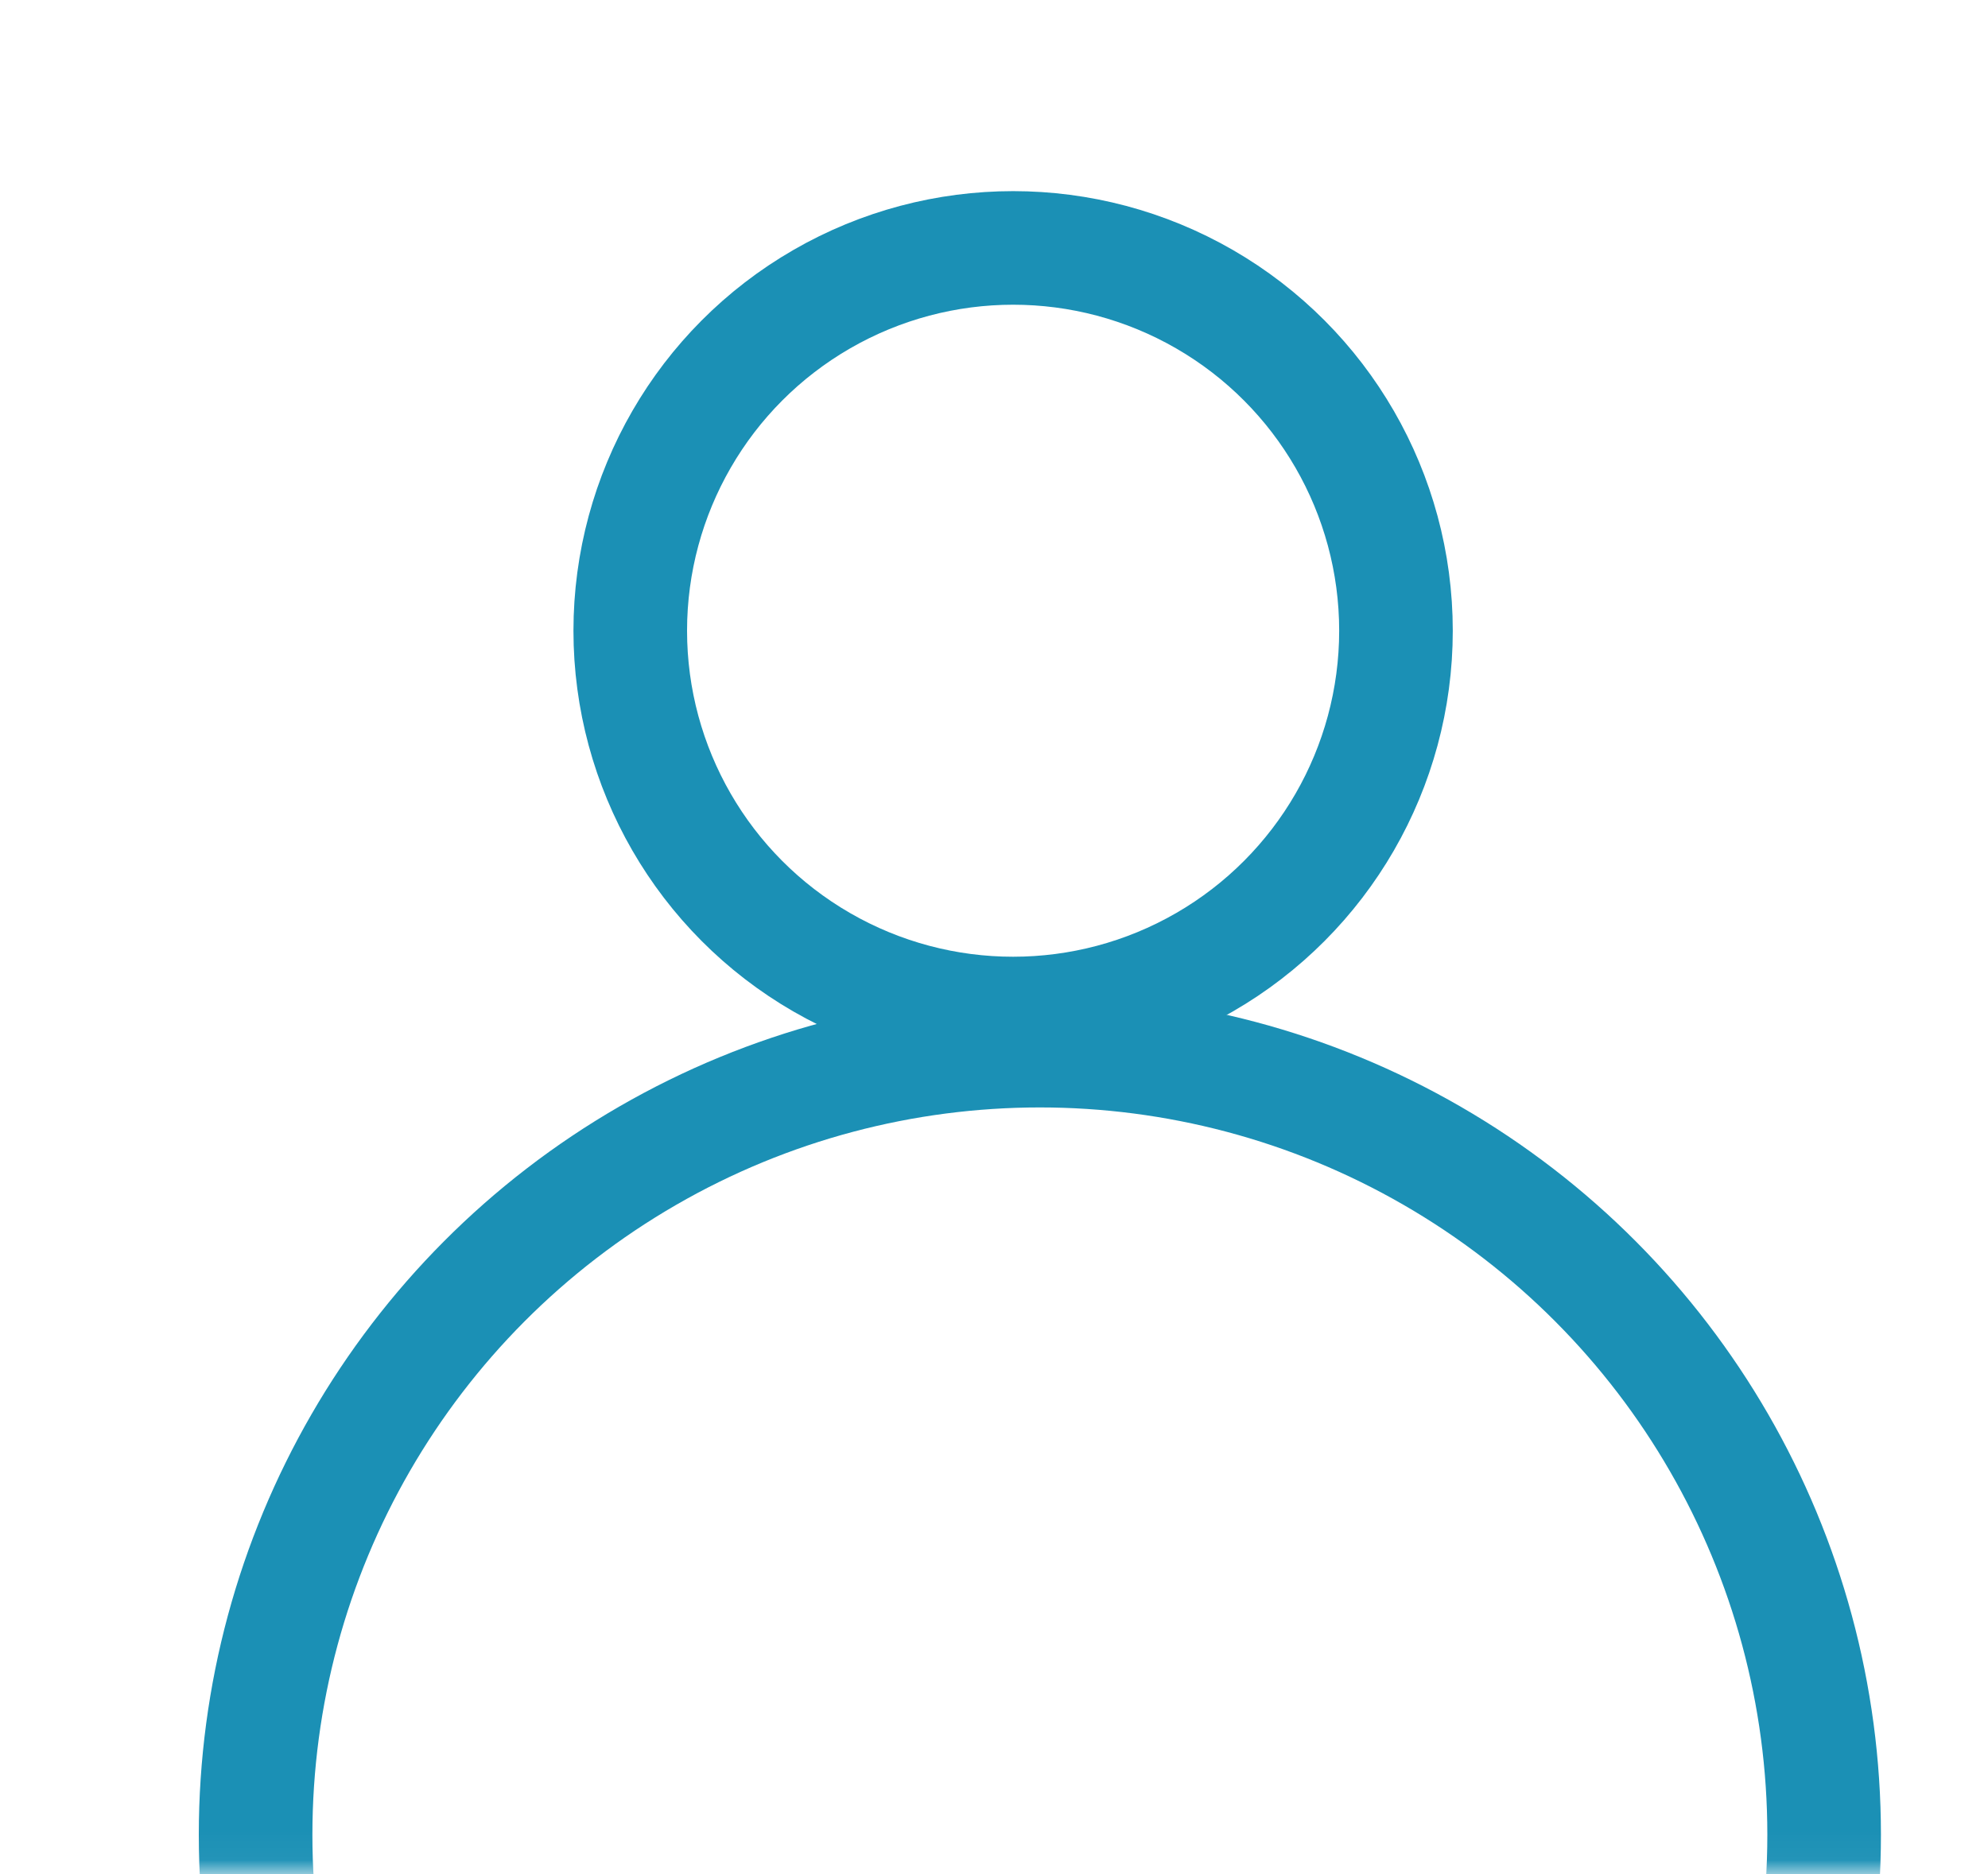 <svg width="70" height="66" viewBox="0 0 70 66" fill="none" xmlns="http://www.w3.org/2000/svg">
<mask id="mask0_898_3851" style="mask-type:alpha" maskUnits="userSpaceOnUse" x="0" y="0" width="70" height="66">
<rect width="70" height="65.962" fill="#383A49"/>
</mask>
<g mask="url(#mask0_898_3851)">
<circle cx="35.673" cy="22.212" r="13.481" stroke="#1B90B5" stroke-width="4"/>
<circle cx="36.615" cy="64.615" r="27.615" stroke="#1B90B5" stroke-width="4"/>
</g>
</svg>
